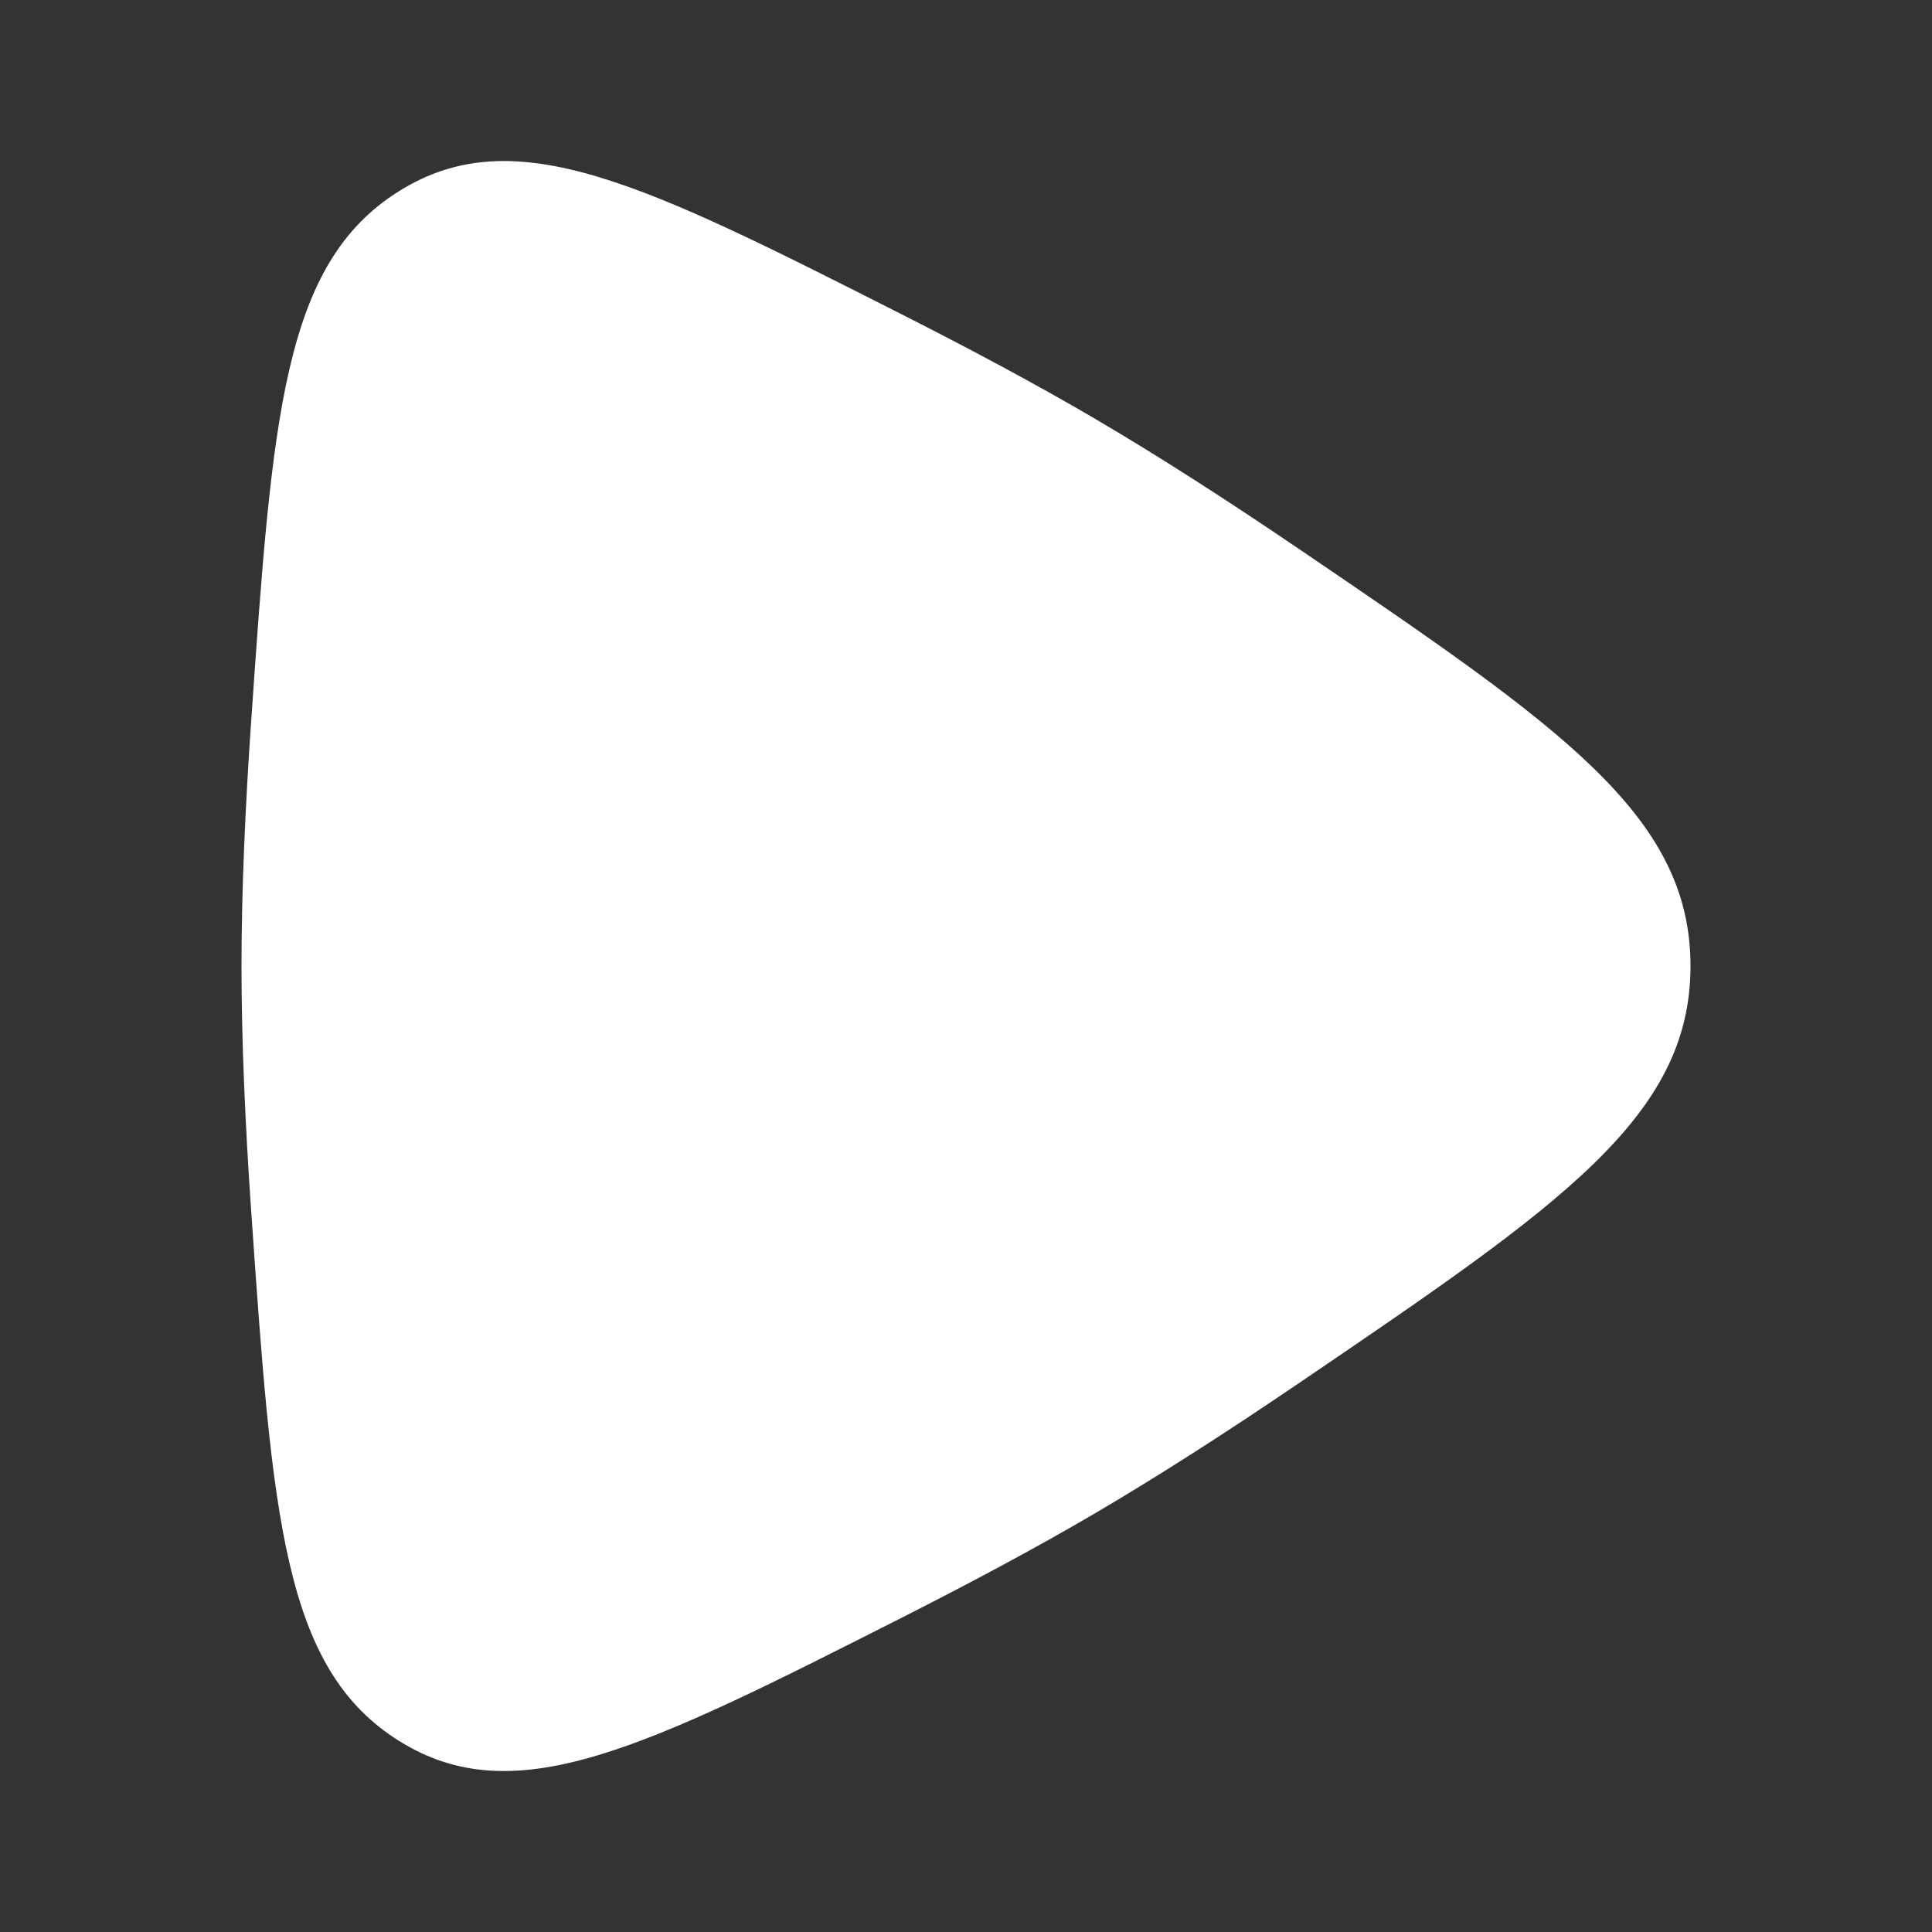 <svg width="64" height="64" viewBox="0 0 64 64" fill="none" xmlns="http://www.w3.org/2000/svg">
<rect x="0" y="0" width="64" height="64" fill="#333333" stroke="none"/>
<path d="M43.101 18.233C51.7 24.079 56 27.002 56 32.001C56 37 51.7 39.923 43.101 45.769C40.727 47.383 38.373 48.902 36.209 50.168C34.311 51.279 32.161 52.428 29.936 53.556C21.356 57.903 17.067 60.077 13.219 57.67C9.372 55.264 9.022 50.225 8.323 40.148C8.125 37.299 8 34.505 8 32.001C8 29.497 8.125 26.703 8.323 23.853C9.022 13.777 9.372 8.738 13.219 6.332C17.067 3.925 21.356 6.099 29.936 10.446C32.161 11.574 34.311 12.723 36.209 13.834C38.373 15.1 40.727 16.619 43.101 18.233Z" fill="white"/>
</svg>

